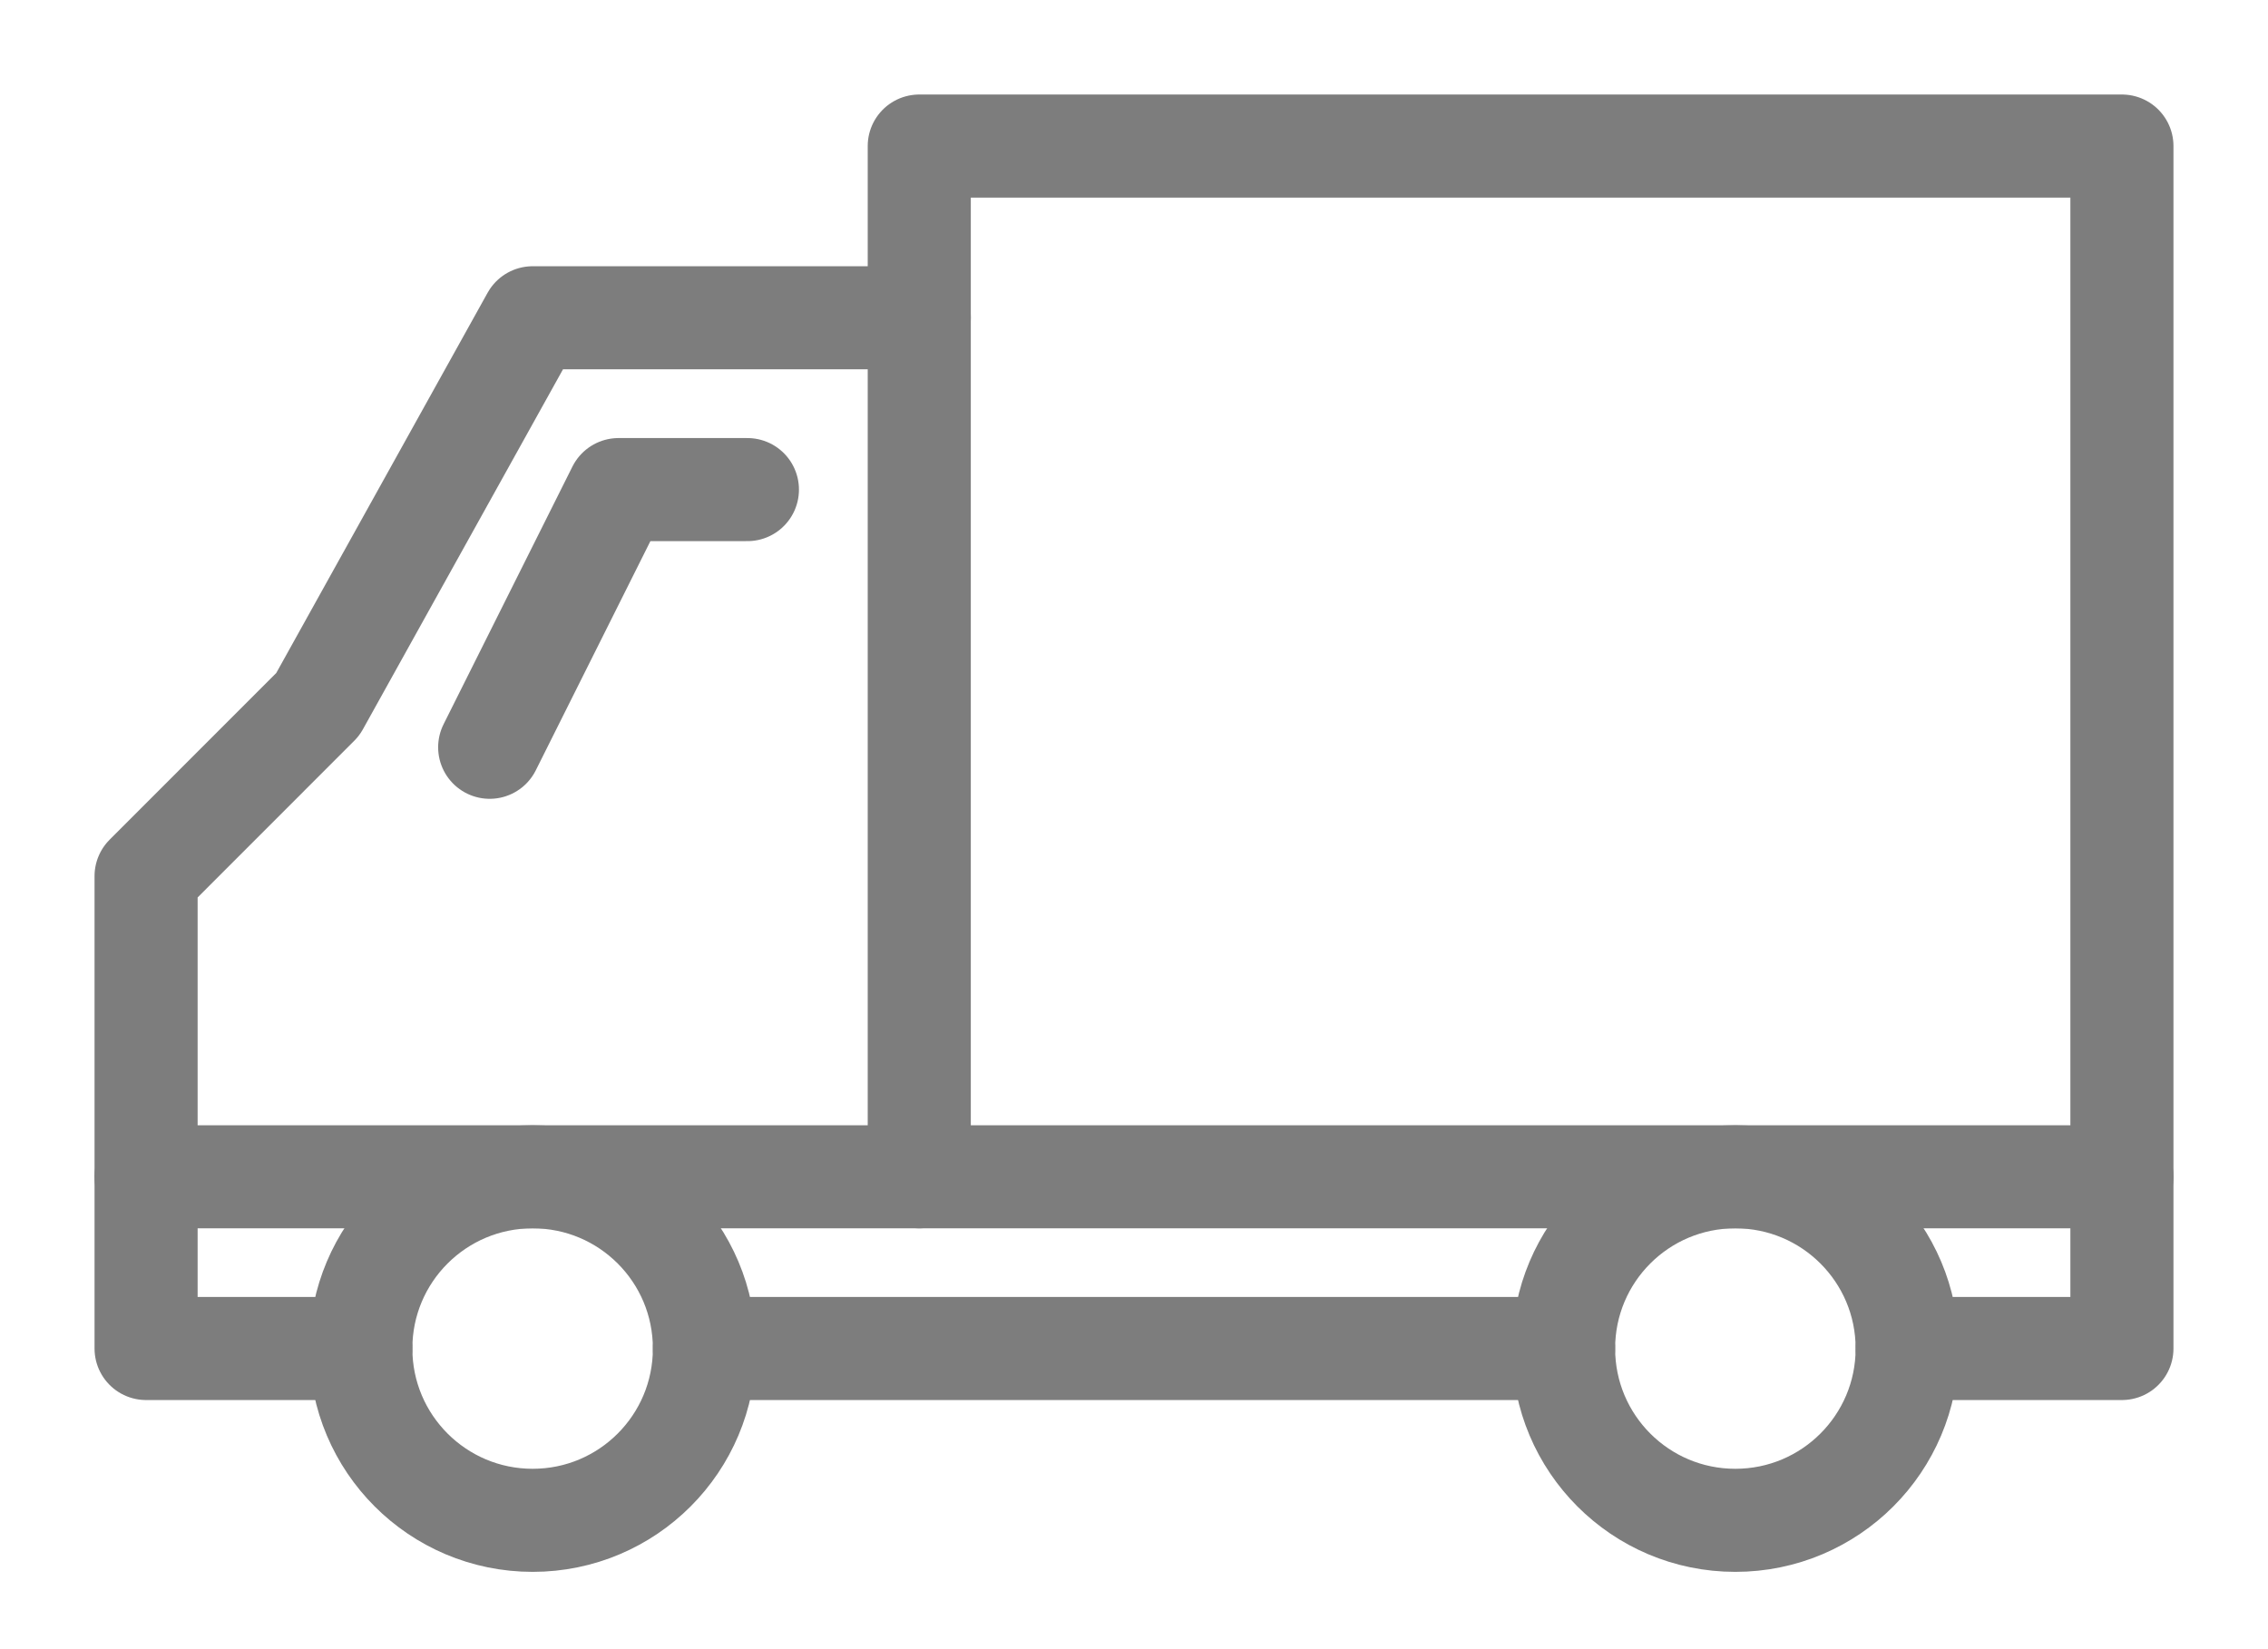 <?xml version="1.0" encoding="UTF-8"?>
<svg width="22px" height="16px" viewBox="0 0 22 16" version="1.1" xmlns="http://www.w3.org/2000/svg" xmlns:xlink="http://www.w3.org/1999/xlink">
    <!-- Generator: Sketch 41.2 (35397) - http://www.bohemiancoding.com/sketch -->
    <title>truck left</title>
    <desc>Created with Sketch.</desc>
    <defs></defs>
    <g id="Page-1" stroke="none" stroke-width="1" fill="none" fill-rule="evenodd" stroke-linecap="round" stroke-linejoin="round">
        <g id="dash" transform="translate(-31, -412)" stroke="#7D7D7D">
            <g id="truck-left" transform="translate(32, 413)">
                <path d="M5.833,12.083 C5.833,13.004 5.088,13.75 4.167,13.75 C3.246,13.75 2.5,13.004 2.5,12.083 C2.5,11.162 3.246,10.417 4.167,10.417 C5.088,10.417 5.833,11.162 5.833,12.083 Z" id="Stroke-1"></path>
                <path d="M17.5,12.083 C17.5,13.004 16.754,13.75 15.833,13.75 C14.912,13.75 14.167,13.004 14.167,12.083 C14.167,11.162 14.912,10.417 15.833,10.417 C16.754,10.417 17.5,11.162 17.5,12.083 Z" id="Stroke-3"></path>
                <polyline id="Stroke-5" points="2.5 12.083 0.417 12.083 0.417 7.5 2.083 5.833 4.167 2.083 7.917 2.083 7.917 0.417 19.583 0.417 19.583 12.083 17.5 12.083"></polyline>
                <path d="M5.833,12.083 L14.167,12.083" id="Stroke-7"></path>
                <polyline id="Stroke-9" points="6.25 3.75 5 3.75 3.75 6.25"></polyline>
                <path d="M7.917,2.083 L7.917,10.417" id="Stroke-11"></path>
                <path d="M0.417,10.417 L19.583,10.417" id="Stroke-13"></path>
            </g>
        </g>
    </g>
</svg>